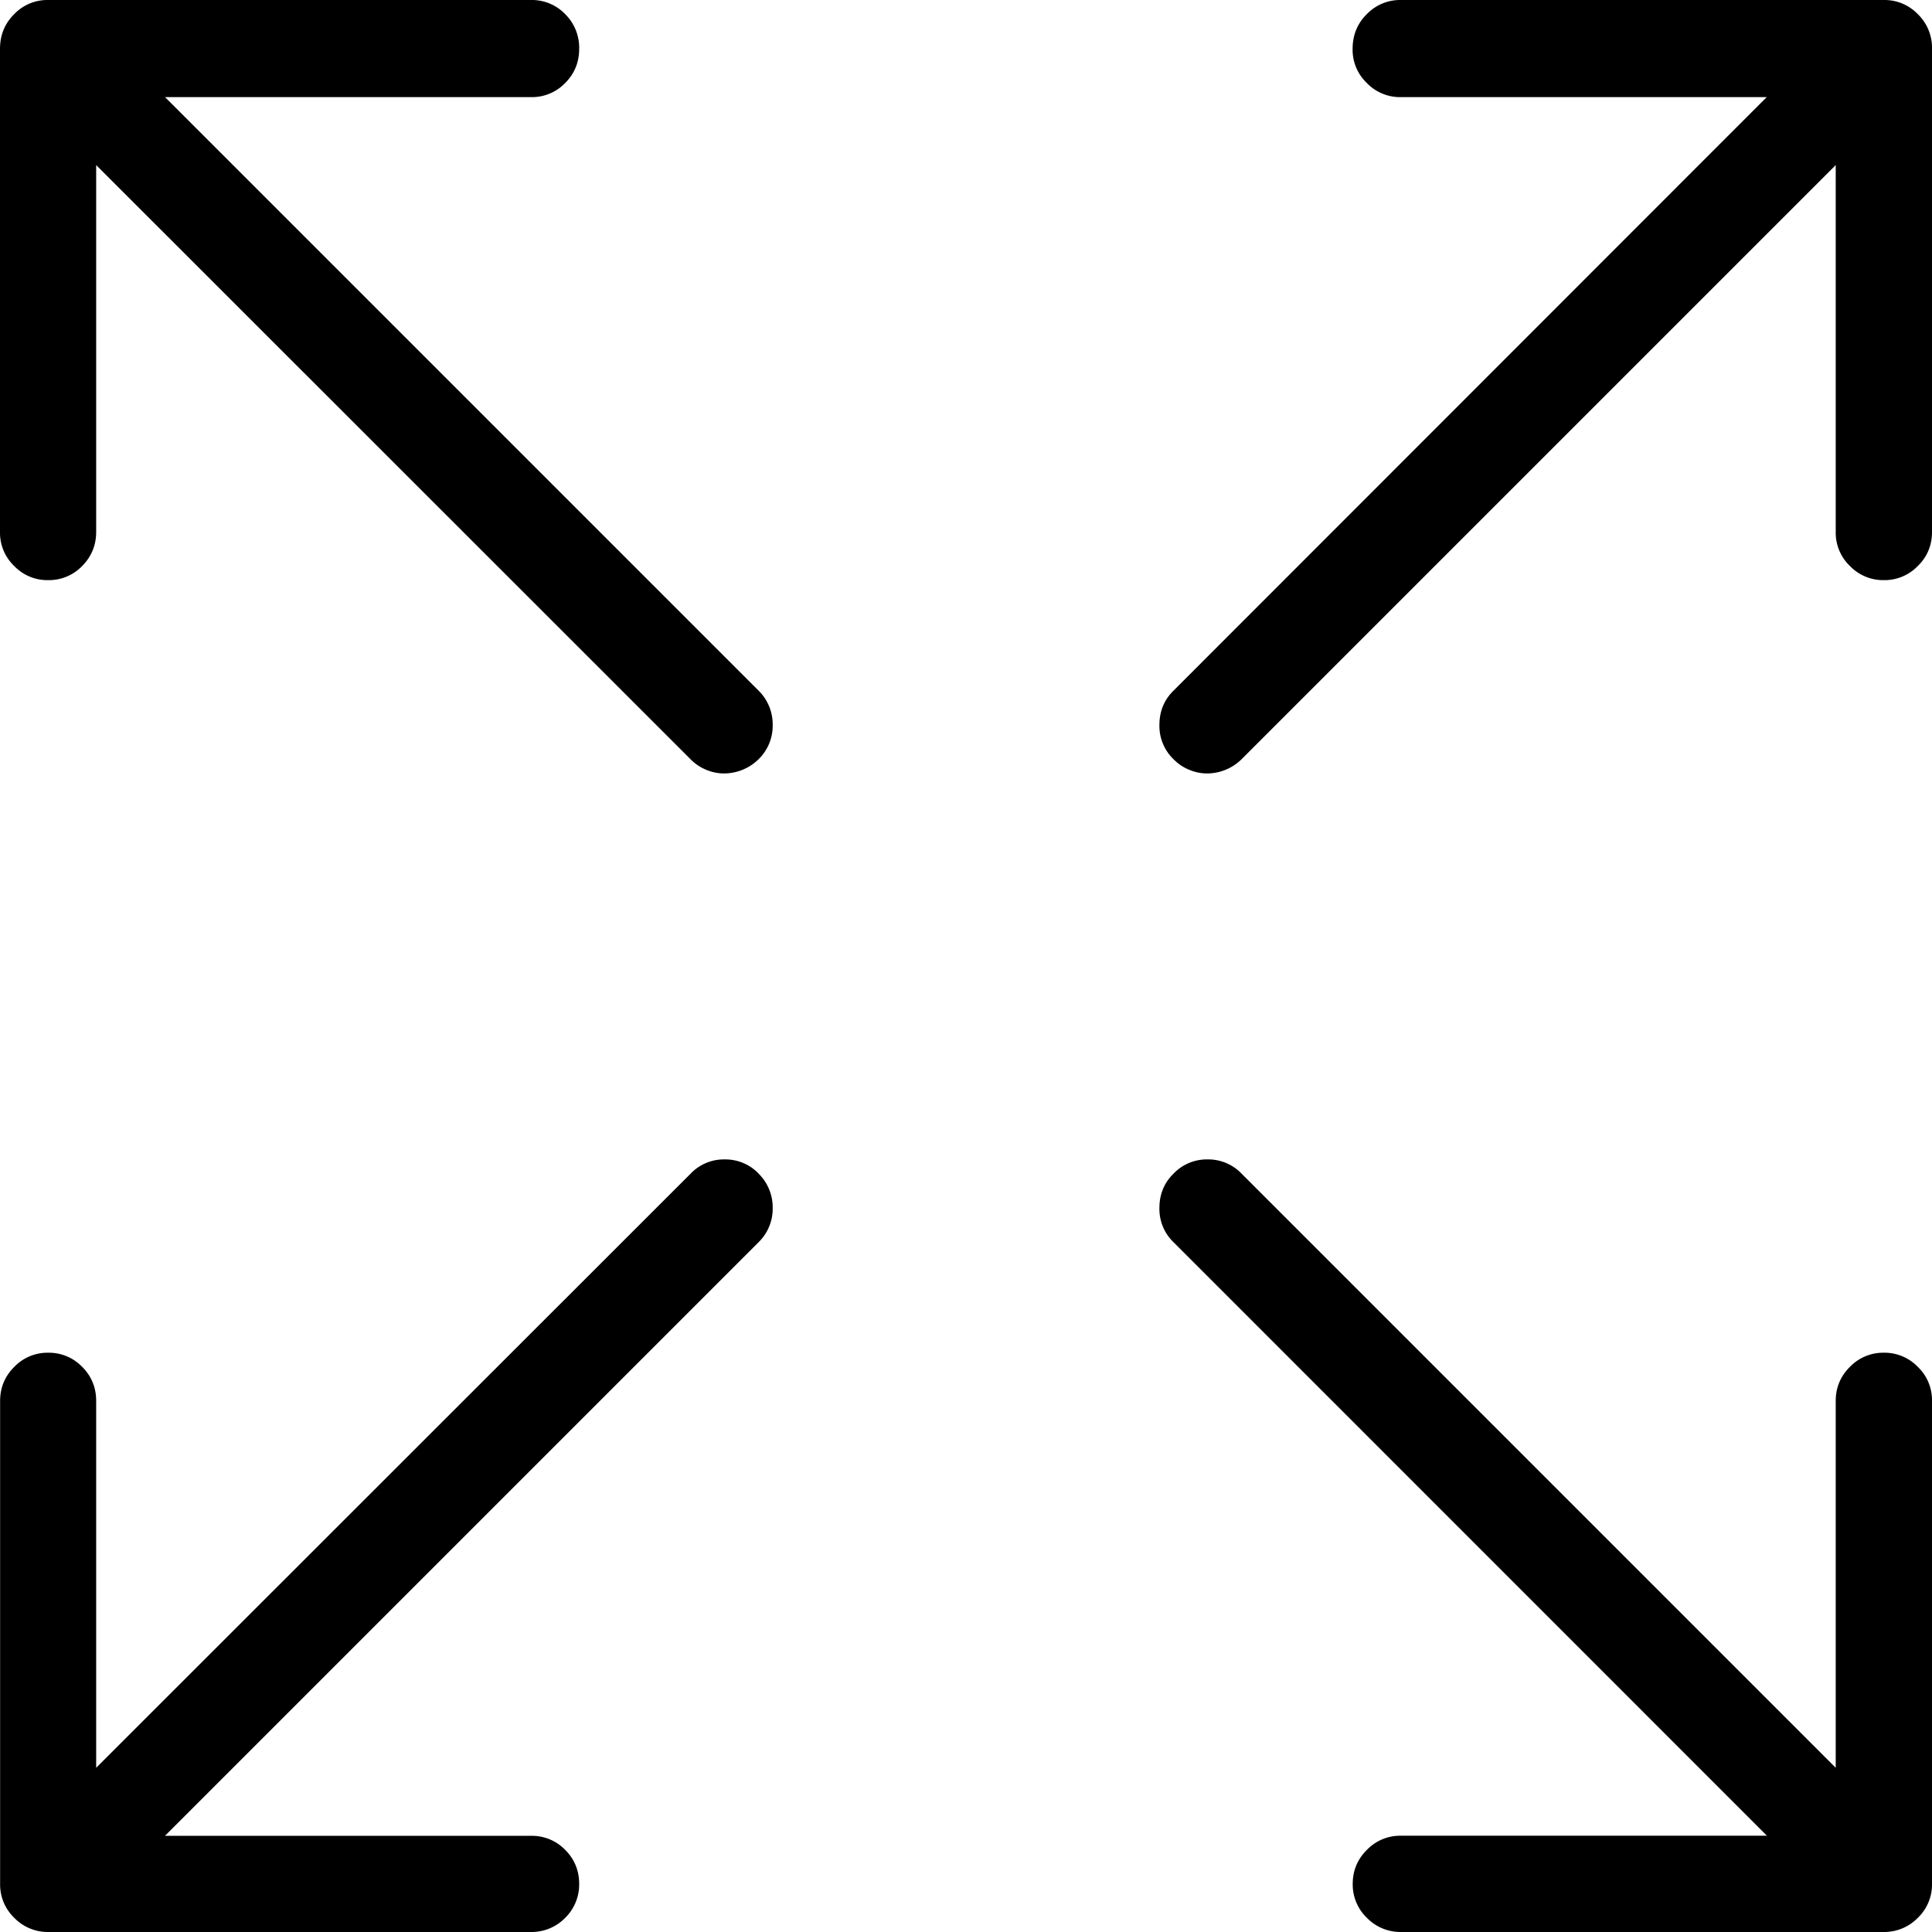 <svg
  width="18"
  height="18"
><path
      d="M17.552 12.603a.43.43 0 01.316.132.428.428 0 01.132.317v4.5a.43.43 0 01-.132.316.436.436 0 01-.316.132h-4.5a.436.436 0 01-.317-.132.43.43 0 01-.132-.316c0-.123.044-.23.132-.317a.43.43 0 01.317-.132h3.41l-5.528-5.529a.43.43 0 01-.132-.32c0-.125.043-.233.132-.32a.428.428 0 01.316-.132.43.43 0 01.317.132l5.536 5.536v-3.418c0-.123.044-.23.132-.317a.43.43 0 01.317-.132zm0-12.603a.43.43 0 01.316.132.435.435 0 01.132.324v4.5c0 .123-.043.23-.132.317a.43.43 0 01-.316.132.43.43 0 01-.317-.132.428.428 0 01-.132-.317V1.538l-5.536 5.536a.46.46 0 01-.317.132.425.425 0 01-.17-.034.428.428 0 01-.146-.098.43.43 0 01-.132-.319c0-.126.043-.234.132-.321L16.46.905h-3.41a.43.43 0 01-.316-.132.428.428 0 01-.132-.317c0-.129.044-.237.132-.324A.43.43 0 0113.052 0h4.5zM7.067 10.934a.44.44 0 01.132.32.436.436 0 01-.132.32l-5.53 5.53H4.95a.43.43 0 01.316.131c.087.087.13.194.13.317a.435.435 0 01-.13.316.436.436 0 01-.316.132h-4.5a.434.434 0 01-.317-.132.43.43 0 01-.132-.316v-4.5c0-.123.044-.23.132-.317a.428.428 0 01.317-.132.43.43 0 01.316.132c.087.087.13.194.13.317v3.418l5.539-5.536a.428.428 0 01.316-.132.43.43 0 01.317.132zm0-4.5a.44.44 0 01.132.32.436.436 0 01-.132.32.46.46 0 01-.317.132.425.425 0 01-.17-.034.428.428 0 01-.146-.098L.896 1.538v3.418c0 .123-.044.23-.13.317a.43.43 0 01-.317.132.428.428 0 01-.317-.132A.428.428 0 010 4.956v-4.5C0 .327.044.22.132.132A.428.428 0 01.45 0h4.5a.43.43 0 01.316.132.44.44 0 01.13.324c0 .123-.043.23-.13.317a.43.43 0 01-.316.132H1.538l5.529 5.529z"
      fill="currentColor"
    /></svg>
